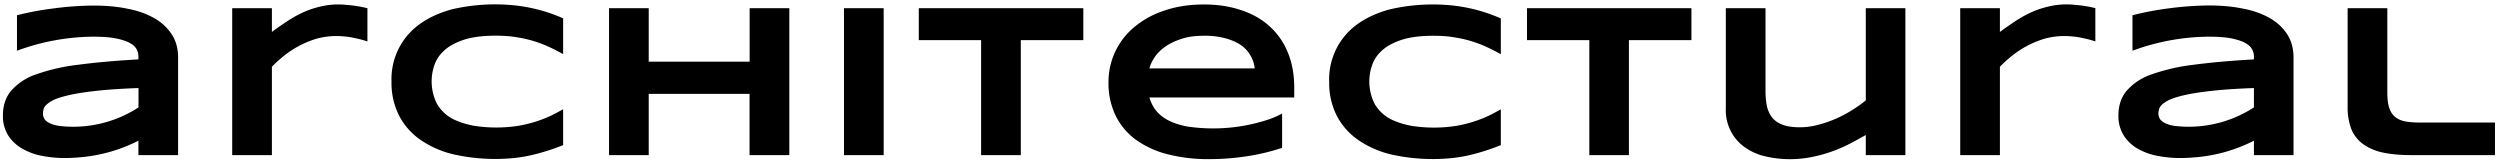 <svg width="274" height="18" xmlns="http://www.w3.org/2000/svg">
  <path d="M15.17 17v-1.58a17.18 17.18 0 0 1-5.9 1.77c-.73.08-1.47.13-2.2.13-.87 0-1.71-.09-2.53-.25a6.94 6.94 0 0 1-2.14-.8 4.45 4.45 0 0 1-1.51-1.44 4 4 0 0 1-.57-2.18c0-1.08.3-1.99.9-2.7a6.3 6.3 0 0 1 2.71-1.79A21.3 21.3 0 0 1 8.55 7.1c1.87-.25 4.07-.45 6.62-.59v-.34c0-.26-.07-.53-.2-.78-.15-.27-.4-.5-.78-.7-.37-.2-.88-.36-1.53-.49-.64-.12-1.46-.18-2.46-.18a24.6 24.6 0 0 0-8.34 1.54V1.67A32.35 32.35 0 0 1 5.82.93 34.64 34.64 0 0 1 10.2.61c1.35 0 2.6.1 3.74.34 1.14.21 2.12.56 2.94 1.03a5.4 5.4 0 0 1 1.94 1.78c.47.72.7 1.57.7 2.56V17h-4.35Zm0-7.35c-1.67.06-3.1.15-4.26.27-1.17.12-2.14.26-2.91.41-.77.16-1.38.33-1.83.5a3.7 3.7 0 0 0-.98.56c-.22.18-.36.37-.41.56-.05.19-.07.36-.07.51 0 .2.05.38.15.56.1.17.28.32.53.45.25.14.6.24 1.02.32a13.1 13.1 0 0 0 8.77-2.02V9.65ZM40.26 4.54a11.07 11.07 0 0 0-1.29-.35 9.77 9.77 0 0 0-2.07-.24c-.78 0-1.51.1-2.2.29a10.62 10.62 0 0 0-3.53 1.84c-.5.4-.95.8-1.37 1.23V17h-4.35V.9h4.35V3.5c.52-.39 1.05-.76 1.6-1.12.56-.37 1.13-.7 1.72-.98.6-.28 1.24-.5 1.9-.66A8.39 8.39 0 0 1 38 .54a13.65 13.65 0 0 1 2.27.36v3.64ZM61.73 15.9A23.44 23.44 0 0 1 58.26 17c-.6.14-1.25.25-1.93.32a20.88 20.88 0 0 1-6.7-.42 10.77 10.77 0 0 1-3.57-1.59c-1-.7-1.77-1.59-2.32-2.64a7.92 7.92 0 0 1-.83-3.72 7.4 7.4 0 0 1 3.15-6.35c1-.71 2.19-1.24 3.56-1.6a20.88 20.88 0 0 1 6.7-.42 17.8 17.8 0 0 1 5.4 1.43v3.92c-.44-.24-.9-.48-1.4-.72a13.07 13.07 0 0 0-3.59-1.11c-.7-.13-1.5-.19-2.4-.19-1.36 0-2.5.14-3.4.42-.9.29-1.62.66-2.16 1.13-.54.47-.92 1-1.14 1.62a5.45 5.45 0 0 0 .28 4.33 4.33 4.33 0 0 0 2.17 1.83c.52.23 1.13.4 1.83.54a15.9 15.9 0 0 0 4.83.02 14.15 14.15 0 0 0 3.58-1.09c.5-.24.96-.49 1.4-.74v3.92ZM82.15 17v-6.71H71.1V17h-4.35V.9h4.35v5.86h11.06V.9h4.35V17h-4.35ZM92.5 17V.9h4.35V17H92.5ZM111.88 4.4V17h-4.35V4.4h-6.83V.9h18.03v3.5h-6.85ZM140.52 16.2c-1.32.44-2.64.75-3.96.94-1.31.2-2.66.3-4.03.3a17.9 17.9 0 0 1-4.7-.57 10.1 10.1 0 0 1-3.46-1.65 7.14 7.14 0 0 1-2.14-2.64 8.14 8.14 0 0 1-.74-3.53 7.81 7.81 0 0 1 2.85-6.1 9.9 9.9 0 0 1 3.3-1.8c1.3-.44 2.73-.66 4.32-.66 1.46 0 2.8.2 4 .6 1.22.39 2.26.97 3.13 1.74a7.78 7.78 0 0 1 2.03 2.86c.48 1.13.73 2.44.73 3.92v1.07h-15.87c.14.51.37.98.69 1.4.33.42.77.78 1.32 1.08.56.3 1.24.52 2.04.69a19.24 19.24 0 0 0 9.19-.82c.54-.2.97-.4 1.3-.59v3.76Zm-3-8.7a3.64 3.64 0 0 0-1.3-2.4c-.43-.34-1-.62-1.69-.84a8.5 8.5 0 0 0-2.6-.34c-.97 0-1.82.12-2.53.37-.71.24-1.3.54-1.8.9-.47.36-.84.74-1.1 1.16-.27.41-.44.8-.52 1.15h11.54ZM164.5 15.9a23.4 23.4 0 0 1-3.47 1.11c-.61.14-1.25.25-1.94.32a20.9 20.9 0 0 1-6.7-.42 10.77 10.77 0 0 1-3.56-1.59c-1-.7-1.77-1.59-2.32-2.64a7.91 7.91 0 0 1-.83-3.72 7.41 7.41 0 0 1 3.15-6.35c1-.71 2.19-1.24 3.56-1.6a20.9 20.9 0 0 1 6.7-.42 17.79 17.79 0 0 1 5.4 1.43v3.92c-.44-.24-.9-.48-1.4-.72a13.08 13.08 0 0 0-3.59-1.11c-.7-.13-1.5-.19-2.4-.19-1.36 0-2.5.14-3.4.42-.9.29-1.63.66-2.16 1.13-.54.47-.92 1-1.14 1.62a5.44 5.44 0 0 0 .28 4.33 4.35 4.35 0 0 0 2.17 1.83c.52.23 1.13.4 1.83.54a15.9 15.9 0 0 0 4.83.02 14.16 14.16 0 0 0 3.58-1.09c.5-.24.96-.49 1.4-.74v3.92ZM178.53 4.4V17h-4.34V4.4h-6.83V.9h18.02v3.5h-6.84ZM193.5.9v9.07c0 .6.05 1.15.15 1.64.1.48.3.9.56 1.25.28.35.66.62 1.15.81.5.19 1.13.28 1.92.28.6 0 1.22-.08 1.87-.24a12.97 12.97 0 0 0 3.77-1.6c.59-.36 1.11-.73 1.57-1.11V.9h4.34V17h-4.34v-2.2c-.55.3-1.13.63-1.75.95a15.59 15.59 0 0 1-4.18 1.46 12.01 12.01 0 0 1-5.39-.15 6.35 6.35 0 0 1-2.18-1.1 4.96 4.96 0 0 1-1.84-4.05V.9h4.35ZM229.65 4.54a10.86 10.86 0 0 0-1.29-.35 9.76 9.76 0 0 0-2.07-.24c-.78 0-1.51.1-2.2.29a10.62 10.62 0 0 0-3.53 1.84c-.5.4-.95.8-1.37 1.23V17h-4.35V.9h4.35V3.5c.52-.39 1.06-.76 1.6-1.12.56-.37 1.13-.7 1.72-.98.6-.28 1.24-.5 1.9-.66a8.39 8.39 0 0 1 2.97-.21 13.7 13.7 0 0 1 2.27.36v3.64ZM247.03 17v-1.58a17.17 17.17 0 0 1-5.9 1.77c-.73.08-1.47.13-2.21.13-.87 0-1.7-.09-2.52-.25a6.94 6.94 0 0 1-2.15-.8 4.44 4.44 0 0 1-1.5-1.44 4 4 0 0 1-.57-2.18c0-1.08.3-1.99.9-2.7a6.3 6.3 0 0 1 2.71-1.79 21.3 21.3 0 0 1 4.62-1.06c1.87-.25 4.07-.45 6.62-.59v-.34c0-.26-.07-.53-.21-.78-.14-.27-.4-.5-.78-.7-.36-.2-.87-.36-1.52-.49-.64-.12-1.46-.18-2.46-.18a24.58 24.58 0 0 0-8.34 1.54V1.67a32.32 32.32 0 0 1 3.96-.75 34.7 34.7 0 0 1 4.38-.32c1.35 0 2.6.1 3.74.34 1.14.21 2.12.56 2.94 1.03a5.4 5.4 0 0 1 1.93 1.78c.47.72.7 1.57.7 2.56V17h-4.34Zm0-7.35c-1.67.06-3.1.15-4.27.27-1.16.12-2.13.26-2.9.41-.78.16-1.39.33-1.83.5a3.7 3.7 0 0 0-.99.56c-.21.18-.35.37-.4.56-.05.19-.08.36-.08.51 0 .2.06.38.16.56.1.17.27.32.52.45.26.14.6.24 1.02.32a13.11 13.11 0 0 0 8.77-2.02V9.65ZM261.65 10.1c0 .68.06 1.23.19 1.66.13.42.33.76.61 1.01.28.25.64.42 1.09.52.45.09 1 .14 1.66.14h8.25V17h-9.14c-1.26 0-2.34-.1-3.23-.3a5.72 5.72 0 0 1-2.17-.97 3.8 3.8 0 0 1-1.23-1.65 6.72 6.72 0 0 1-.38-2.37V.9h4.35v9.2Z" fill="#000" />
</svg>